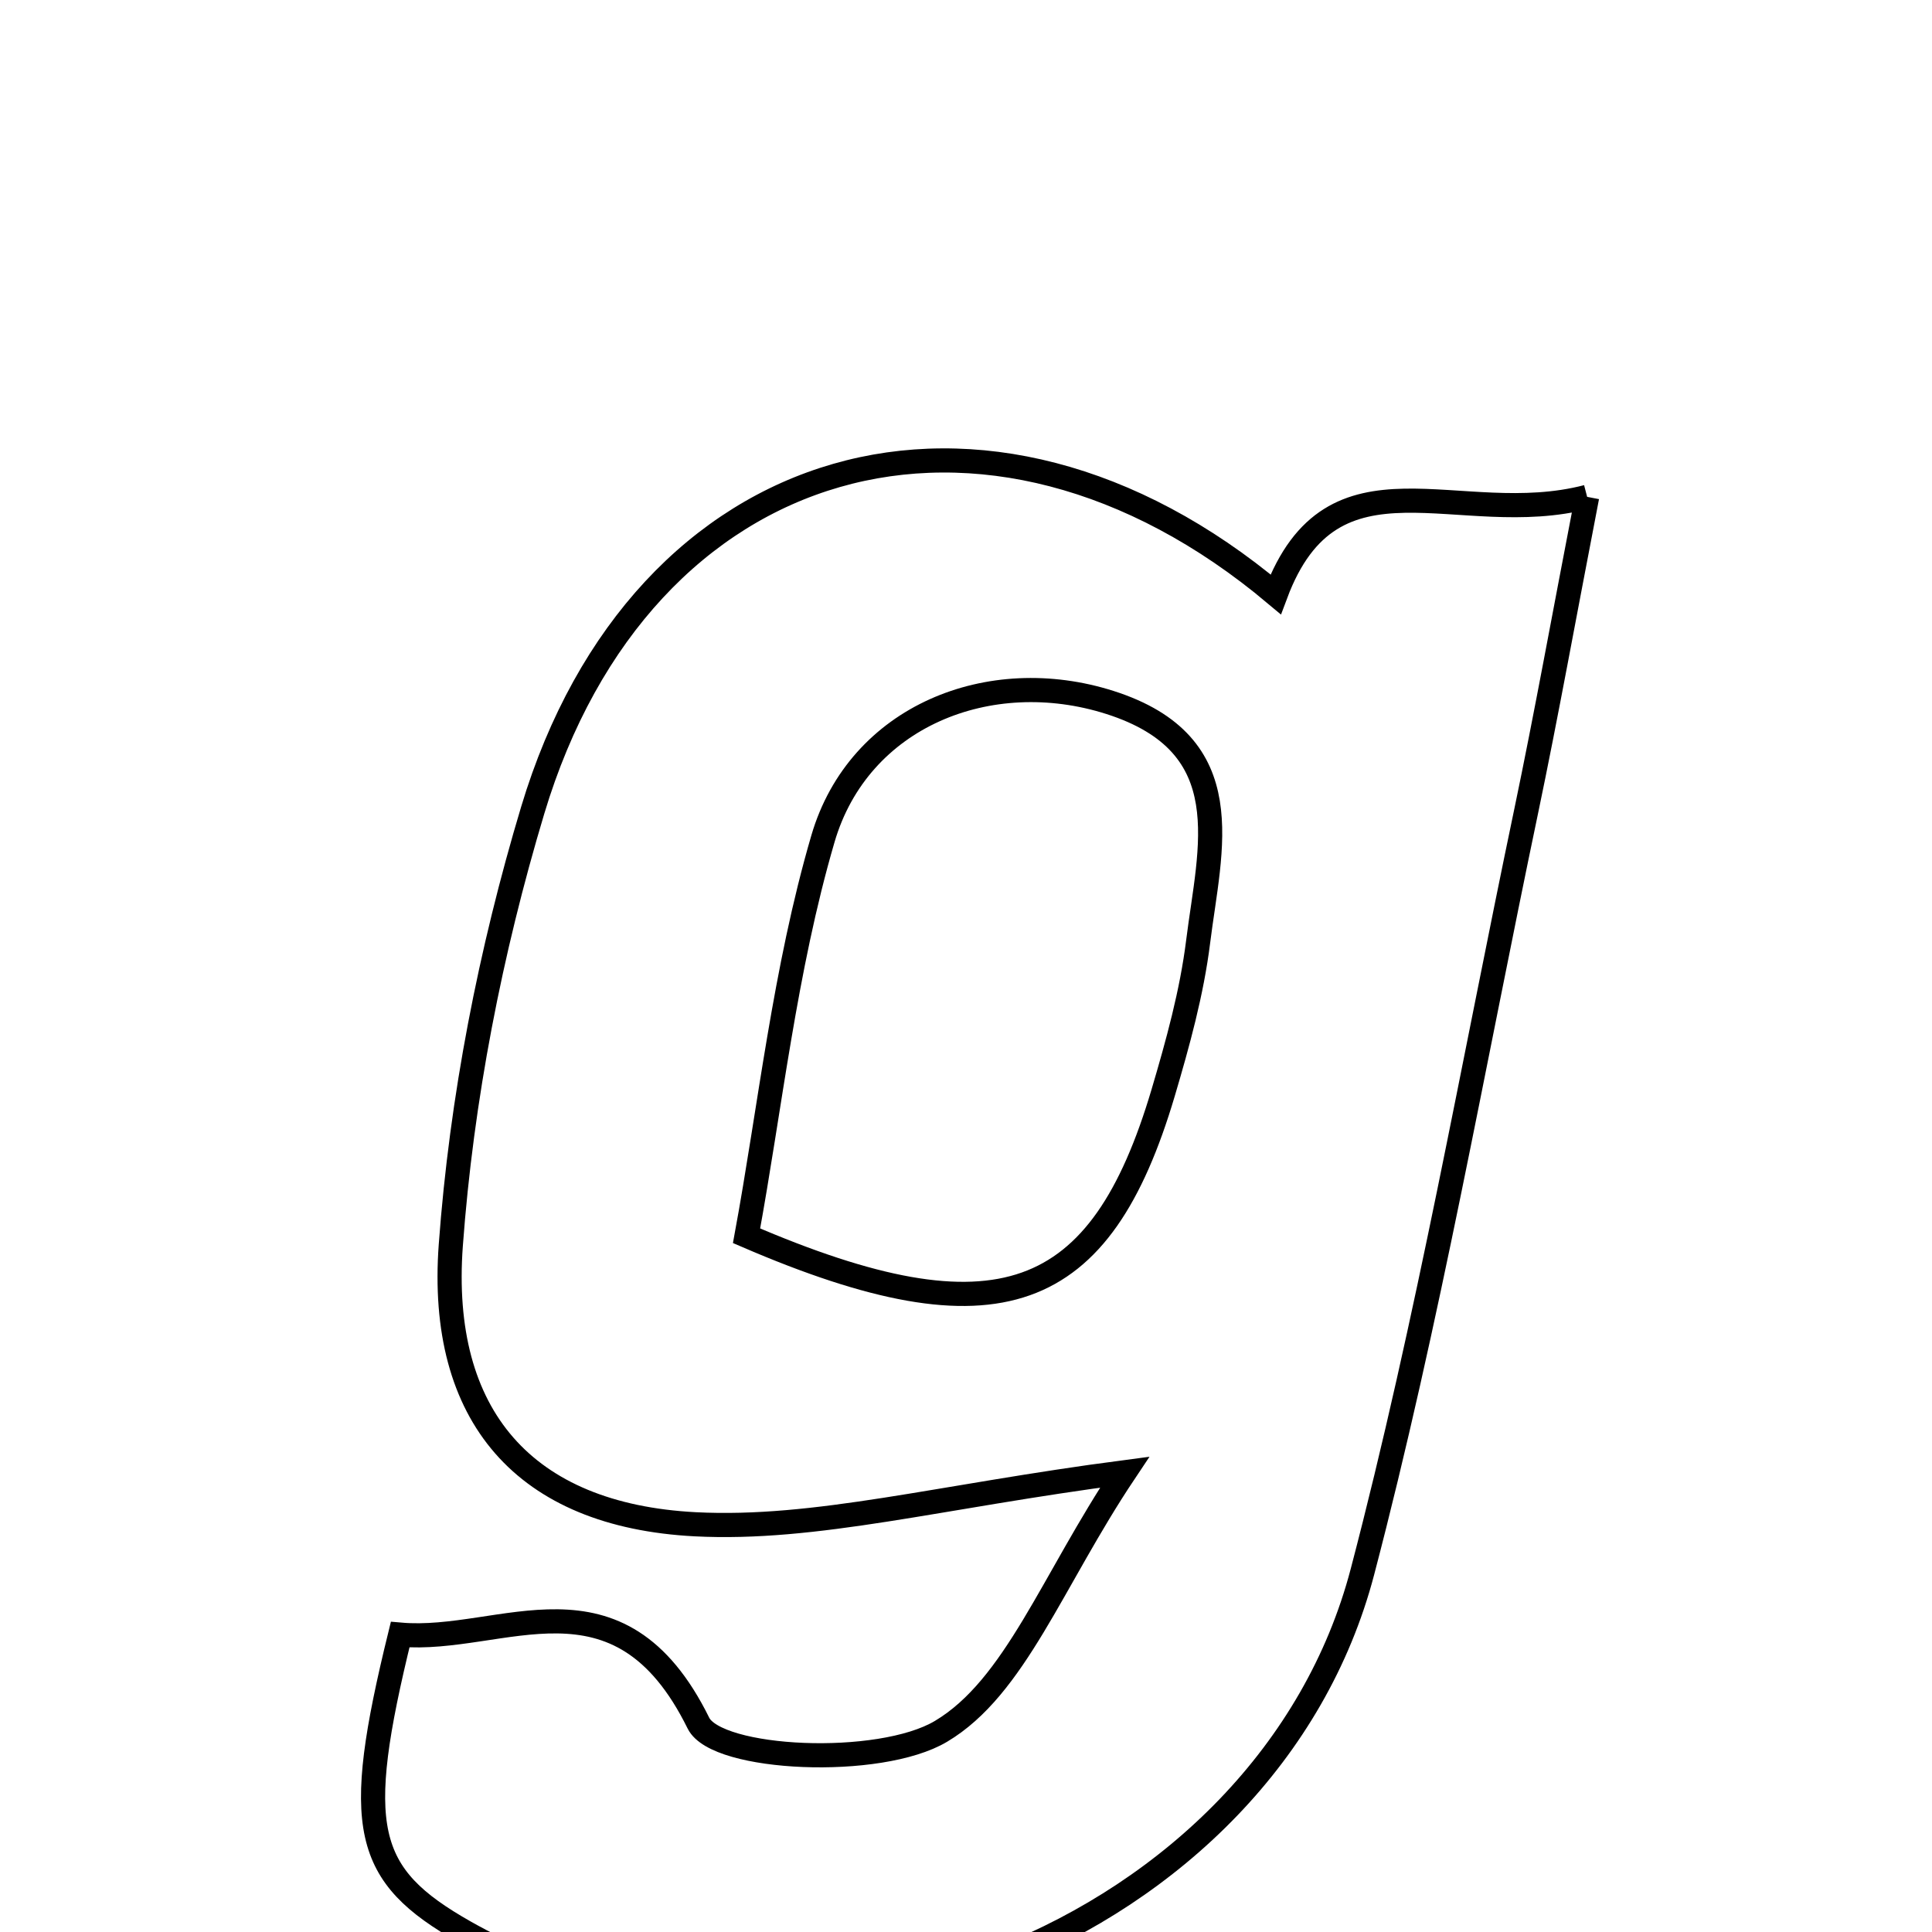 <svg xmlns="http://www.w3.org/2000/svg" viewBox="0.0 0.0 24.0 24.0" height="200px" width="200px"><path fill="none" stroke="black" stroke-width=".3" stroke-opacity="1.0"  filling="0" d="M19.716 6.172 C19.427 7.667 19.21 8.875 18.959 10.076 C18.298 13.229 17.741 16.411 16.925 19.524 C15.743 24.03 9.874 26.323 5.775 24.001 C4.519 23.29 4.38 22.711 4.971 20.306 C6.242 20.418 7.681 19.388 8.676 21.405 C8.903 21.867 10.925 21.964 11.69 21.507 C12.61 20.959 13.069 19.638 13.971 18.288 C11.661 18.591 10.135 19.012 8.635 18.935 C6.512 18.824 5.444 17.588 5.6 15.468 C5.733 13.65 6.092 11.815 6.617 10.067 C7.967 5.569 12.255 4.365 15.847 7.383 C16.557 5.481 18.116 6.588 19.716 6.172"></path>
<path fill="none" stroke="black" stroke-width=".3" stroke-opacity="1.0"  filling="0" d="M13.787 8.726 C15.428 9.249 15.028 10.535 14.884 11.696 C14.805 12.331 14.631 12.96 14.449 13.575 C13.673 16.19 12.401 16.699 9.274 15.351 C9.566 13.766 9.746 12.049 10.223 10.419 C10.668 8.896 12.293 8.25 13.787 8.726"></path></svg>